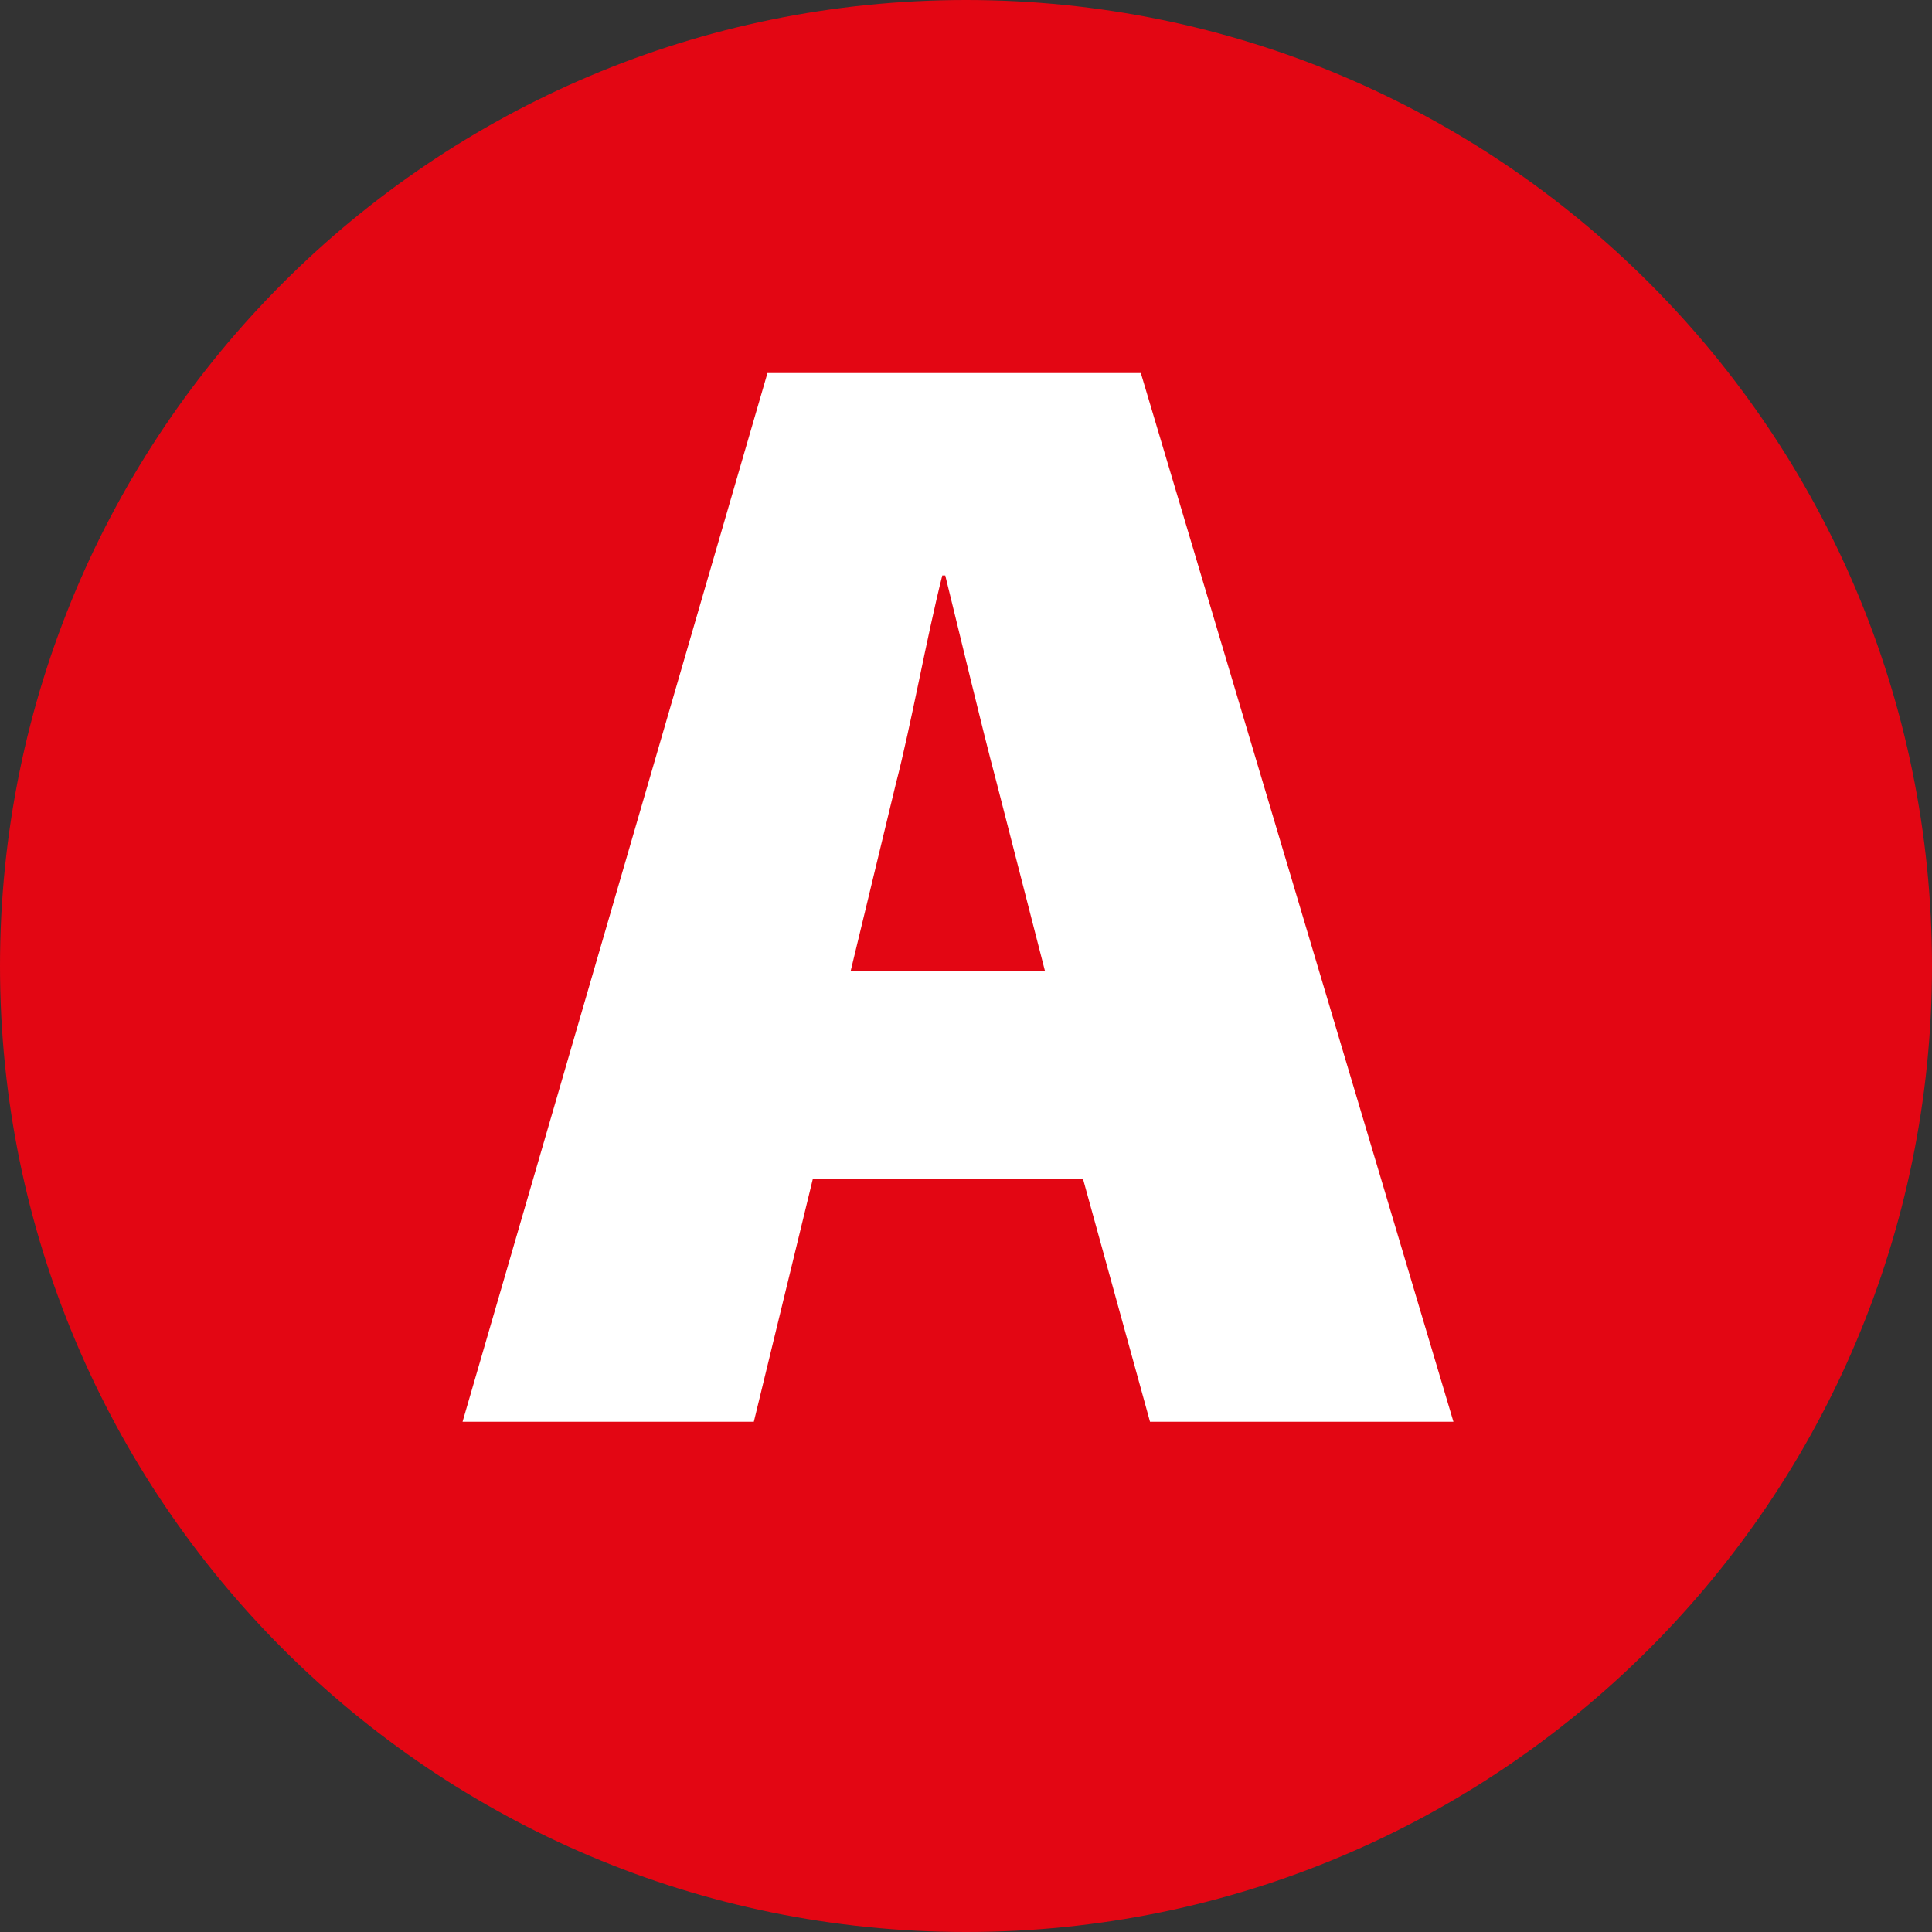 <?xml version="1.0" encoding="UTF-8"?><svg id="a" xmlns="http://www.w3.org/2000/svg" viewBox="0 0 65.2 65.2"><rect x="0" y="0" width="65.2" height="65.2" fill="#333333" stroke="none"/><defs><style>.b{fill:#fff;}.c{fill:#e30613;}</style></defs><path class="c" d="M65.2,32.6c0,18-14.6,32.6-32.6,32.6S0,50.6,0,32.6,14.59,0,32.6,0s32.6,14.59,32.6,32.6"/><path class="b" d="M27.43,39.79l-1.99,8.19H15.61L25.9,12.59h12.6l10.55,35.39h-10.24l-2.26-8.19h-9.14Zm7.83-7.04l-1.63-6.35c-.53-1.99-1.21-4.88-1.73-6.98h-.1c-.53,2.1-1.05,5.04-1.57,7.04l-1.52,6.3h6.56Z"/></svg>
